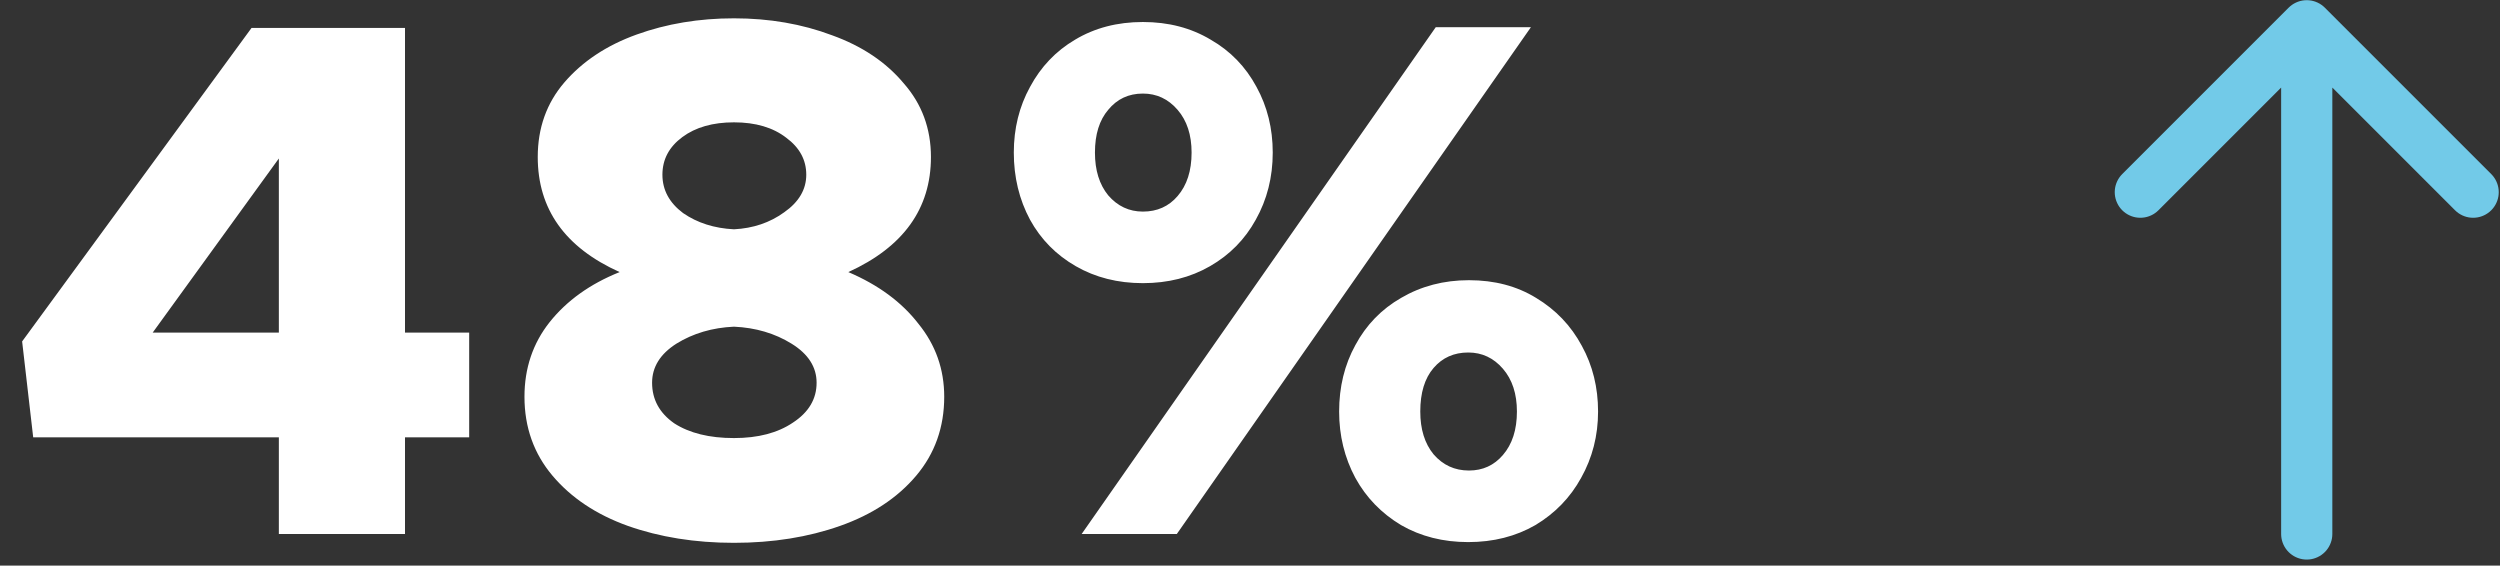 <svg width="305" height="69" viewBox="0 0 305 69" fill="none" xmlns="http://www.w3.org/2000/svg">
<rect x="0" y="0" width="305" height="69" fill="#333333" stroke="none"/>
<path d="M34.02 53.355H4.05L2.7 41.654L30.69 3.405H49.41V40.575H57.24V53.355H49.41V65.144H34.02V53.355ZM34.02 40.575V19.334L18.63 40.575H34.02ZM89.545 66.225C84.805 66.225 80.485 65.534 76.585 64.154C72.745 62.775 69.685 60.734 67.405 58.035C65.125 55.334 63.985 52.124 63.985 48.404C63.985 44.925 65.005 41.895 67.045 39.315C69.145 36.675 71.995 34.635 75.595 33.194C68.935 30.195 65.605 25.515 65.605 19.154C65.605 15.614 66.685 12.585 68.845 10.065C71.065 7.485 74.005 5.535 77.665 4.215C81.325 2.895 85.285 2.235 89.545 2.235C93.865 2.235 97.855 2.925 101.515 4.305C105.175 5.625 108.085 7.575 110.245 10.155C112.465 12.675 113.575 15.675 113.575 19.154C113.575 25.454 110.215 30.134 103.495 33.194C107.155 34.755 110.005 36.855 112.045 39.495C114.145 42.075 115.195 45.044 115.195 48.404C115.195 52.124 114.055 55.334 111.775 58.035C109.495 60.734 106.405 62.775 102.505 64.154C98.605 65.534 94.285 66.225 89.545 66.225ZM89.545 27.974C91.885 27.855 93.925 27.165 95.665 25.904C97.465 24.645 98.365 23.114 98.365 21.314C98.365 19.515 97.555 18.015 95.935 16.814C94.315 15.555 92.185 14.925 89.545 14.925C86.965 14.925 84.865 15.524 83.245 16.724C81.625 17.924 80.815 19.454 80.815 21.314C80.815 23.174 81.655 24.735 83.335 25.994C85.075 27.195 87.145 27.855 89.545 27.974ZM89.545 53.444C92.485 53.444 94.885 52.815 96.745 51.554C98.665 50.294 99.625 48.675 99.625 46.694C99.625 44.775 98.605 43.184 96.565 41.925C94.525 40.664 92.185 39.974 89.545 39.855C86.905 39.974 84.565 40.664 82.525 41.925C80.545 43.184 79.555 44.775 79.555 46.694C79.555 48.734 80.455 50.385 82.255 51.645C84.115 52.844 86.545 53.444 89.545 53.444ZM139.434 34.544C136.374 34.544 133.644 33.855 131.244 32.474C128.844 31.095 126.984 29.204 125.664 26.805C124.344 24.345 123.684 21.614 123.684 18.614C123.684 15.675 124.344 13.005 125.664 10.604C126.984 8.145 128.814 6.225 131.154 4.845C133.554 3.405 136.314 2.685 139.434 2.685C142.554 2.685 145.314 3.405 147.714 4.845C150.114 6.225 151.974 8.145 153.294 10.604C154.614 13.005 155.274 15.675 155.274 18.614C155.274 21.614 154.584 24.345 153.204 26.805C151.884 29.204 150.024 31.095 147.624 32.474C145.224 33.855 142.494 34.544 139.434 34.544ZM175.164 3.315H186.774L143.574 65.144H131.964L175.164 3.315ZM139.434 25.814C141.174 25.814 142.584 25.184 143.664 23.924C144.804 22.605 145.374 20.834 145.374 18.614C145.374 16.454 144.804 14.714 143.664 13.395C142.524 12.075 141.114 11.415 139.434 11.415C137.694 11.415 136.284 12.075 135.204 13.395C134.124 14.655 133.584 16.395 133.584 18.614C133.584 20.774 134.124 22.515 135.204 23.834C136.344 25.154 137.754 25.814 139.434 25.814ZM179.124 66.135C176.064 66.135 173.334 65.445 170.934 64.064C168.534 62.624 166.674 60.705 165.354 58.304C164.034 55.844 163.374 53.145 163.374 50.205C163.374 47.205 164.034 44.505 165.354 42.105C166.674 39.645 168.534 37.724 170.934 36.344C173.394 34.904 176.154 34.184 179.214 34.184C182.334 34.184 185.064 34.904 187.404 36.344C189.804 37.785 191.664 39.734 192.984 42.194C194.304 44.594 194.964 47.264 194.964 50.205C194.964 53.145 194.274 55.844 192.894 58.304C191.574 60.705 189.714 62.624 187.314 64.064C184.914 65.445 182.184 66.135 179.124 66.135ZM179.214 57.404C180.894 57.404 182.274 56.775 183.354 55.514C184.494 54.194 185.064 52.425 185.064 50.205C185.064 48.044 184.494 46.304 183.354 44.984C182.214 43.664 180.804 43.005 179.124 43.005C177.384 43.005 175.974 43.635 174.894 44.895C173.814 46.154 173.274 47.925 173.274 50.205C173.274 52.364 173.814 54.105 174.894 55.425C176.034 56.745 177.474 57.404 179.214 57.404Z" fill="white"/>
<path d="M281.422 3.145L301.723 23.445M281.422 3.145V65.144M281.422 3.145L261.121 23.445" stroke="#72CAE8" stroke-width="6.246" stroke-linecap="round" stroke-linejoin="round"/>
</svg>

